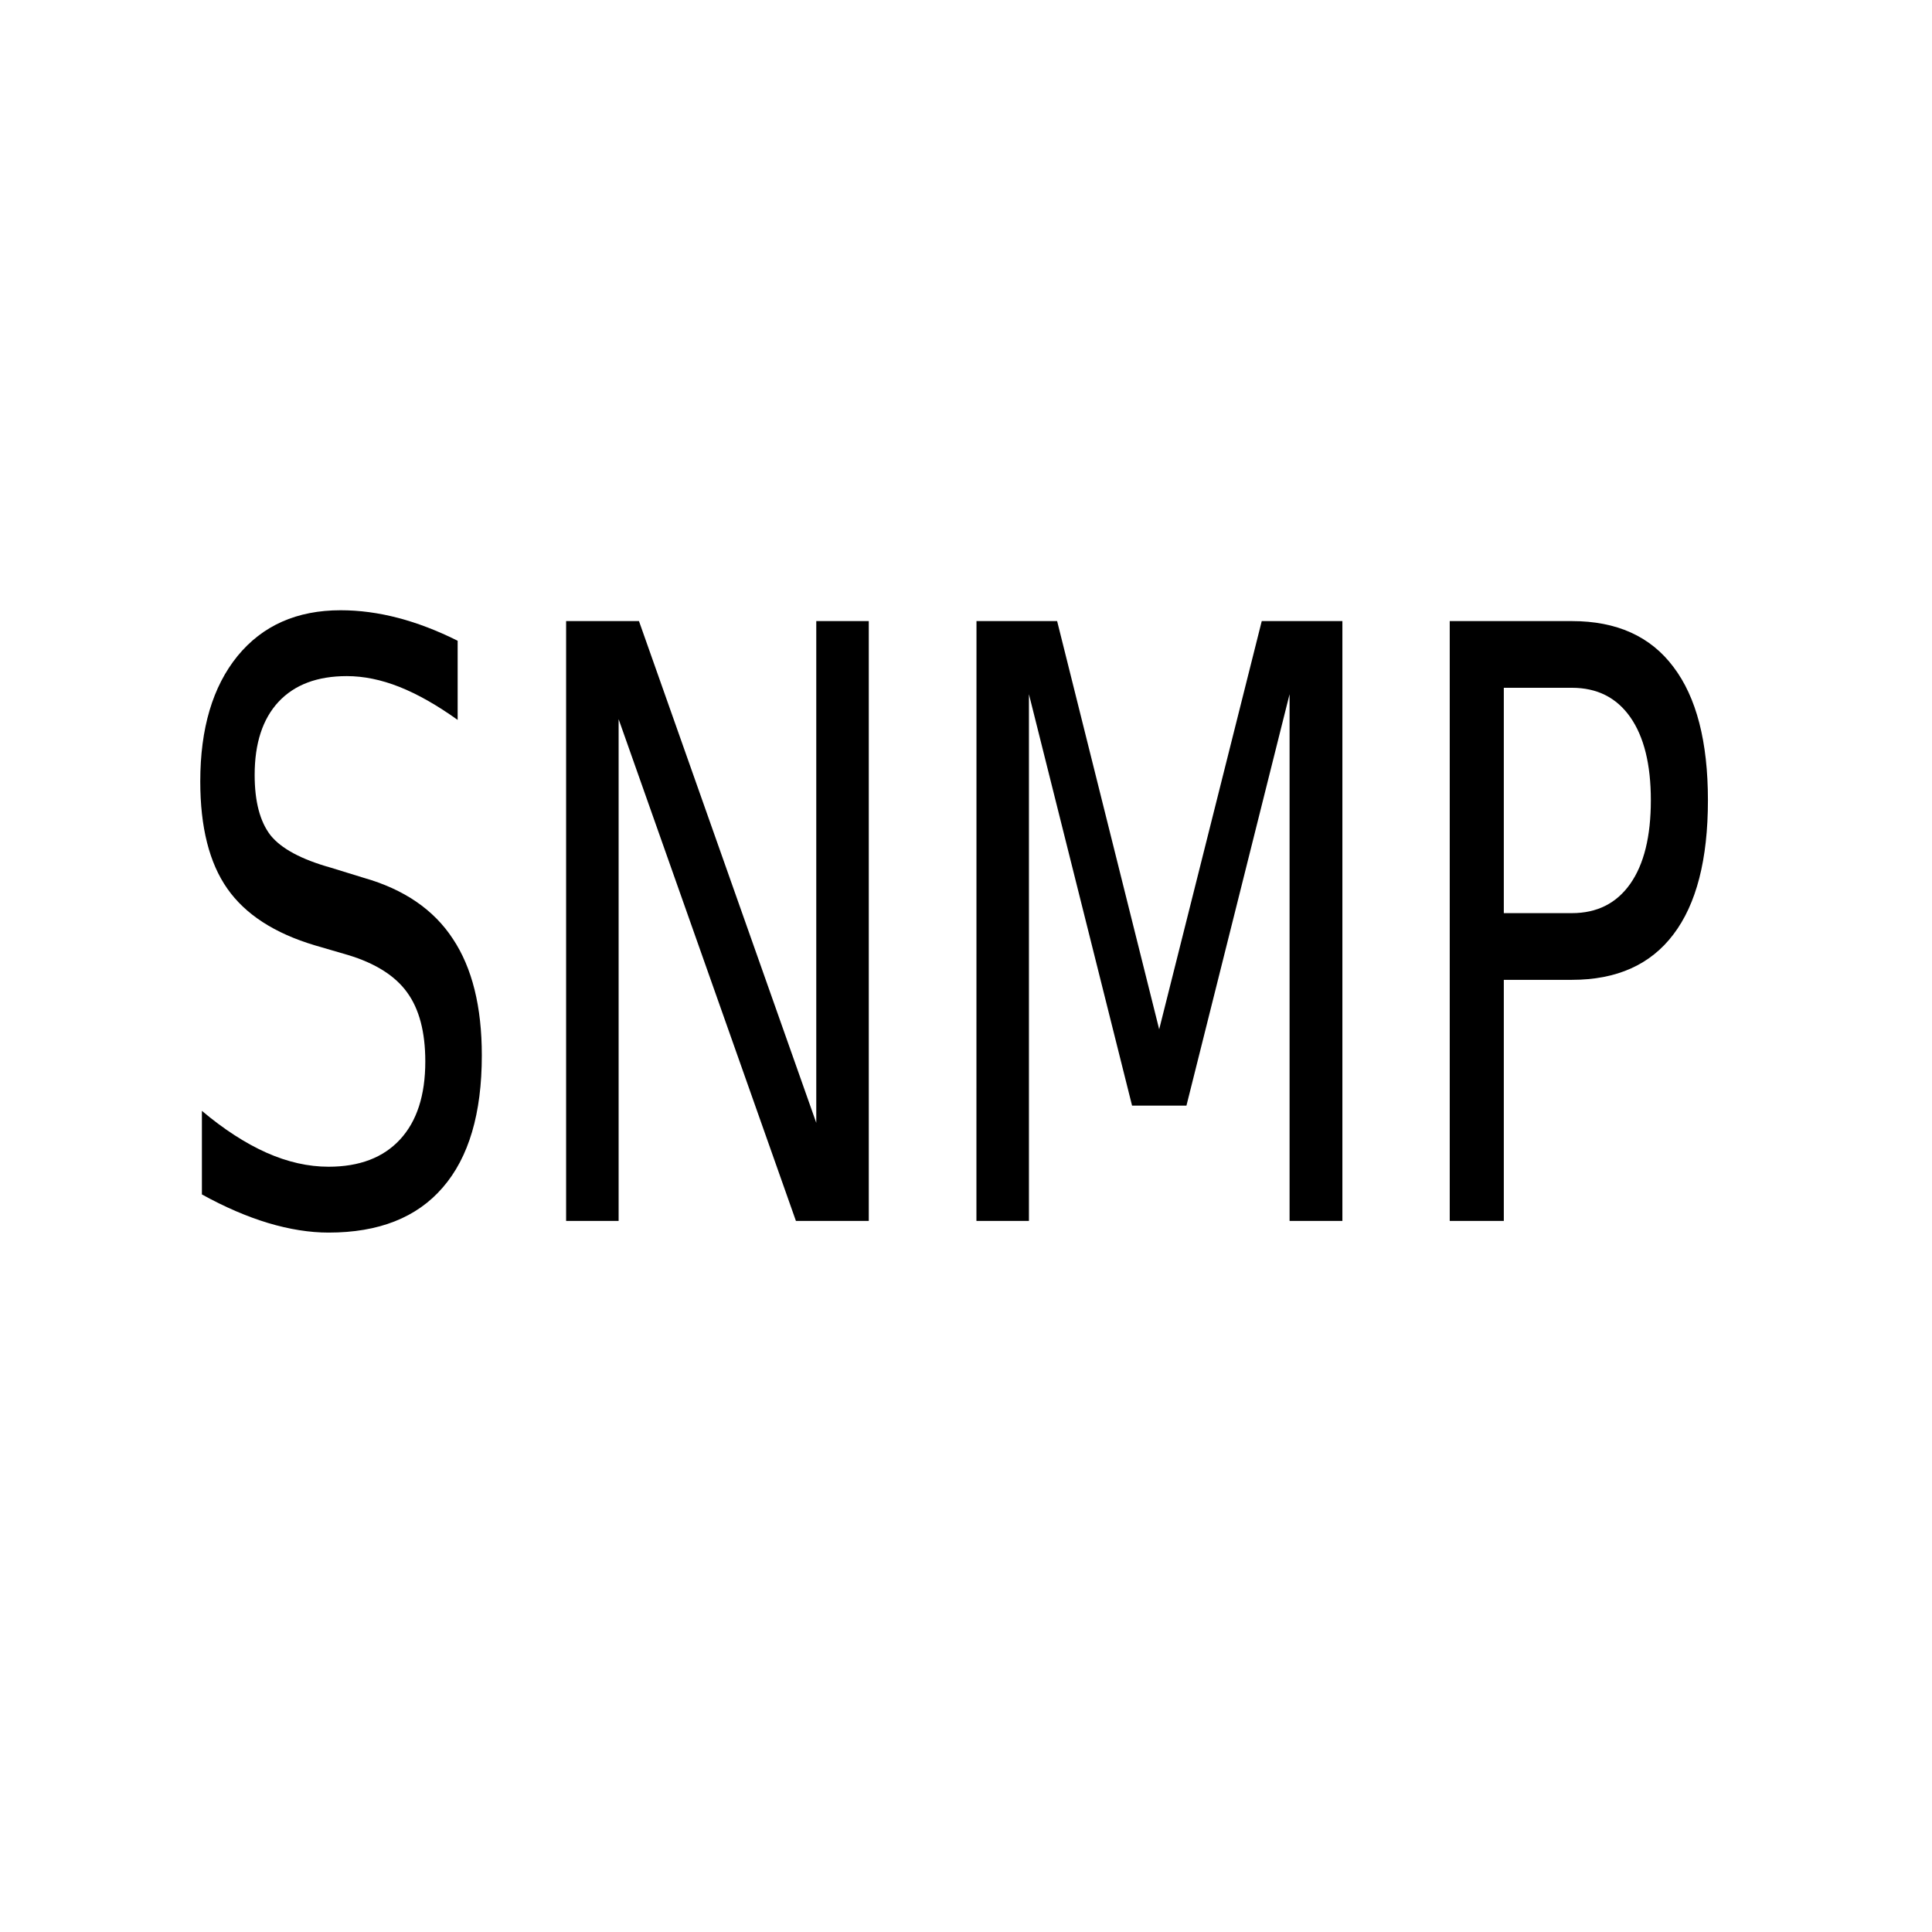 <?xml version="1.0" encoding="UTF-8" standalone="no"?>
<svg
   role="img"
   viewBox="0 0 24 24"
   version="1.1"
   id="svg22"
   sodipodi:docname="SNMP.svg"
   xml:space="preserve"
   inkscape:version="1.2.1 (0f2f062aeb, 2022-09-21, custom)"
   inkscape:export-filename="1c.svg"
   inkscape:export-xdpi="96"
   inkscape:export-ydpi="96"
   xmlns:inkscape="http://www.inkscape.org/namespaces/inkscape"
   xmlns:sodipodi="http://sodipodi.sourceforge.net/DTD/sodipodi-0.dtd"
   xmlns="http://www.w3.org/2000/svg"
   xmlns:svg="http://www.w3.org/2000/svg"
   xmlns:rdf="http://www.w3.org/1999/02/22-rdf-syntax-ns#"
   xmlns:cc="http://creativecommons.org/ns#"
   xmlns:dc="http://purl.org/dc/elements/1.1/"><defs
     id="defs26"><style
       id="style281">.cls-1{fill:#fff;}</style><polygon
       id="path-1"
       points="0 140 281.443 140 281.443 0.234 0 0.234" /></defs><sodipodi:namedview
     id="namedview24"
     pagecolor="#ffffff"
     bordercolor="#000000"
     borderopacity="0.25"
     inkscape:showpageshadow="2"
     inkscape:pageopacity="0.0"
     inkscape:pagecheckerboard="0"
     inkscape:deskcolor="#d1d1d1"
     showgrid="false"
     inkscape:zoom="22.627417"
     inkscape:cx="19.688504"
     inkscape:cy="15.423767"
     inkscape:window-width="1920"
     inkscape:window-height="975"
     inkscape:window-x="0"
     inkscape:window-y="1112"
     inkscape:window-maximized="1"
     inkscape:current-layer="svg22" /><title
     id="title18">Amazon AWS</title><g
     aria-label="SNMP"
     transform="matrix(0.632,0,0,0.948,1.39,3.31)"
     id="text1484"
     style="font-size:10.782px;font-family:'Noto Serif Devanagari';-inkscape-font-specification:'Noto Serif Devanagari';stroke-width:0.898"><g
       id="g1602"><path
         d="M 6.796,4.905 V 5.942 Q 6.191,5.653 5.654,5.51 5.117,5.368 4.617,5.368 q -0.869,0 -1.342,0.337 -0.469,0.337 -0.469,0.958 0,0.521 0.311,0.79 0.316,0.263 1.19,0.426 l 0.642,0.132 q 1.19,0.226 1.753,0.8 0.569,0.569 0.569,1.527 0,1.142 -0.769,1.732 -0.763,0.59 -2.243,0.59 -0.558,0 -1.19,-0.126 -0.626,-0.126 -1.3,-0.374 v -1.095 q 0.648,0.363 1.269,0.548 0.621,0.184 1.221,0.184 0.911,0 1.406,-0.358 0.495,-0.358 0.495,-1.021 0,-0.579 -0.358,-0.906 Q 5.448,9.185 4.638,9.022 L 3.99,8.896 Q 2.8,8.659 2.269,8.153 1.737,7.648 1.737,6.748 q 0,-1.042 0.732,-1.643 0.737,-0.6 2.027,-0.6 0.553,0 1.127,0.1 0.574,0.1 1.174,0.3 z"
         id="path1561" /><path
         d="m 8.928,4.647 h 1.432 l 3.485,6.575 V 4.647 h 1.032 V 12.507 H 13.445 L 9.96,5.932 V 12.507 H 8.928 Z"
         id="path1563" /><path
         d="m 16.994,4.647 h 1.585 l 2.006,5.349 2.016,-5.349 h 1.585 V 12.507 H 23.148 V 5.605 L 21.121,10.996 H 20.052 L 18.025,5.605 v 6.902 h -1.032 z"
         id="path1565" /><path
         d="M 27.359,5.521 V 8.474 h 1.337 q 0.742,0 1.148,-0.384 0.405,-0.384 0.405,-1.095 0,-0.705 -0.405,-1.09 Q 29.439,5.521 28.697,5.521 Z M 26.296,4.647 h 2.401 q 1.321,0 1.995,0.6 0.679,0.595 0.679,1.748 0,1.163 -0.679,1.758 -0.674,0.595 -1.995,0.595 H 27.359 V 12.507 H 26.296 Z"
         id="path1567" /></g></g></svg>
